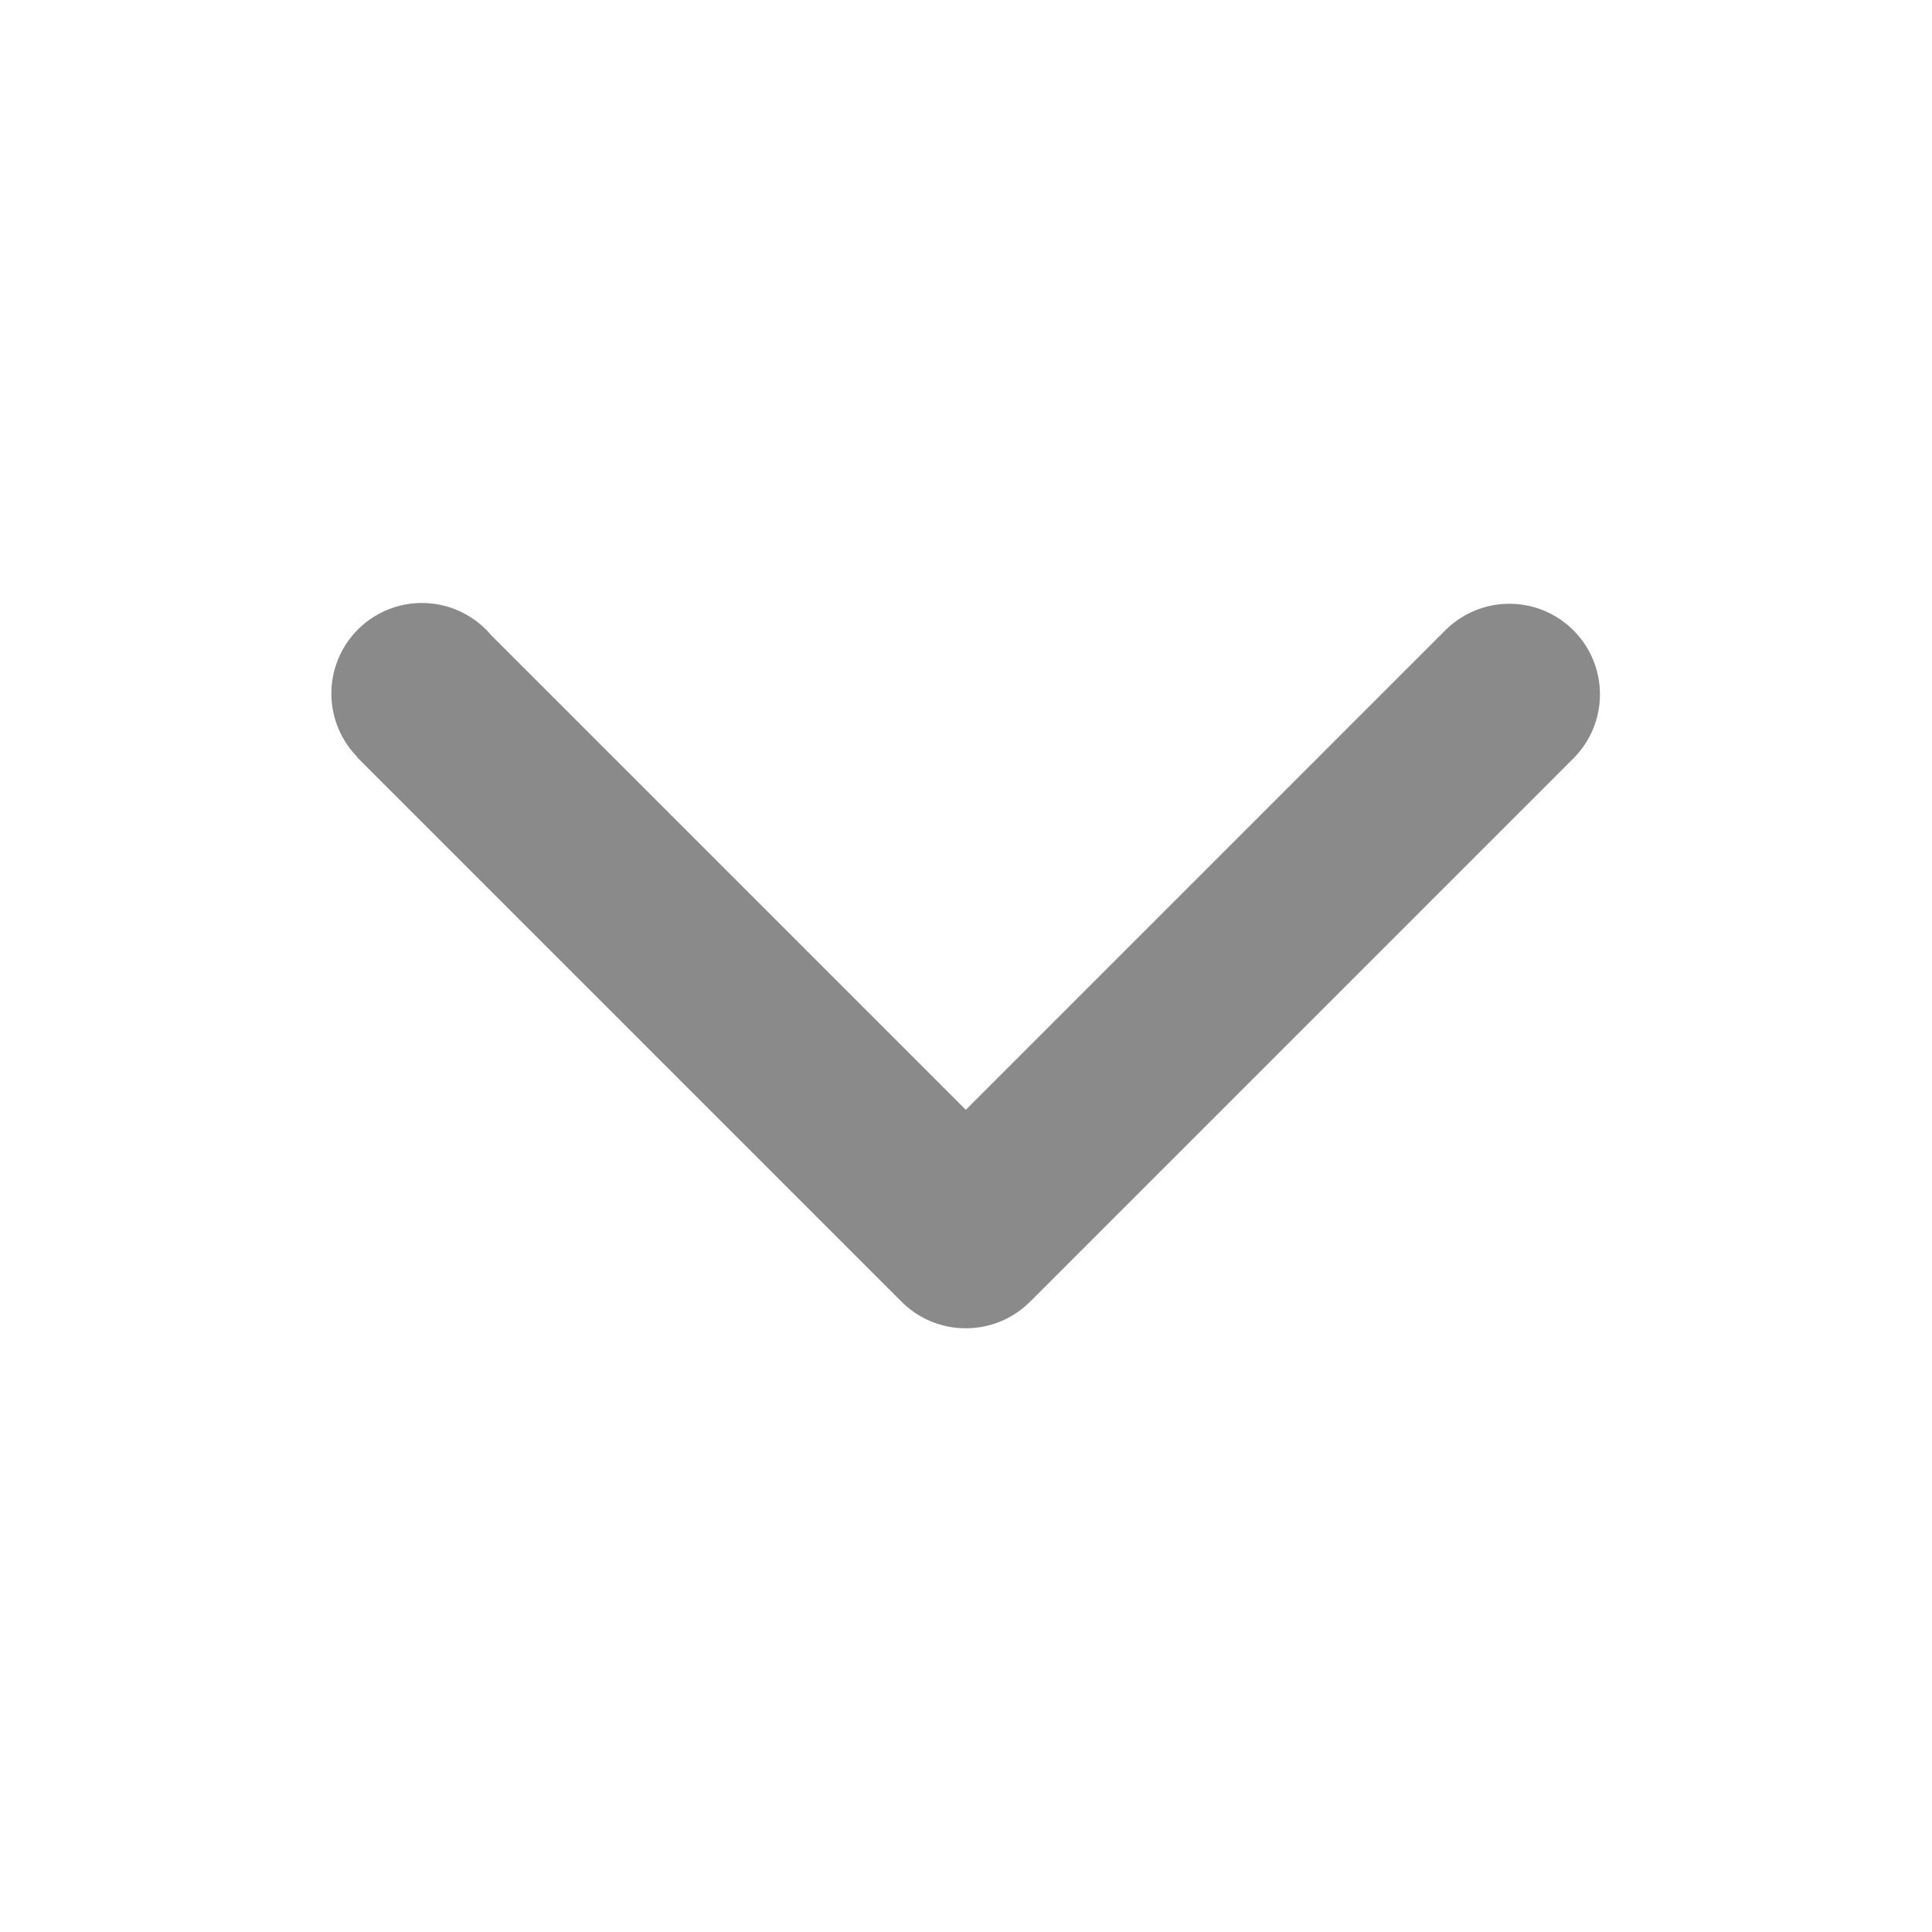 <?xml version="1.0" standalone="no"?><!DOCTYPE svg PUBLIC "-//W3C//DTD SVG 1.1//EN" "http://www.w3.org/Graphics/SVG/1.1/DTD/svg11.dtd"><svg t="1628838424054" class="icon" viewBox="0 0 1024 1024" version="1.1" xmlns="http://www.w3.org/2000/svg" p-id="7260" xmlns:xlink="http://www.w3.org/1999/xlink" width="200" height="200"><defs><style type="text/css"></style></defs><path d="M848 368a48 48 0 0 0-81.312-34.544l-0.016-0.016-254.784 254.784-251.488-251.488a48 48 0 1 0-71.04 64.464l-0.128 0.128 288 288 0.016-0.016a47.84 47.84 0 0 0 34.544 14.688h0.224a47.84 47.84 0 0 0 34.544-14.688l0.016 0.016 288-288-0.016-0.016c8.32-8.624 13.44-20.368 13.44-33.312z" fill="#8a8a8a" p-id="7261"></path></svg>